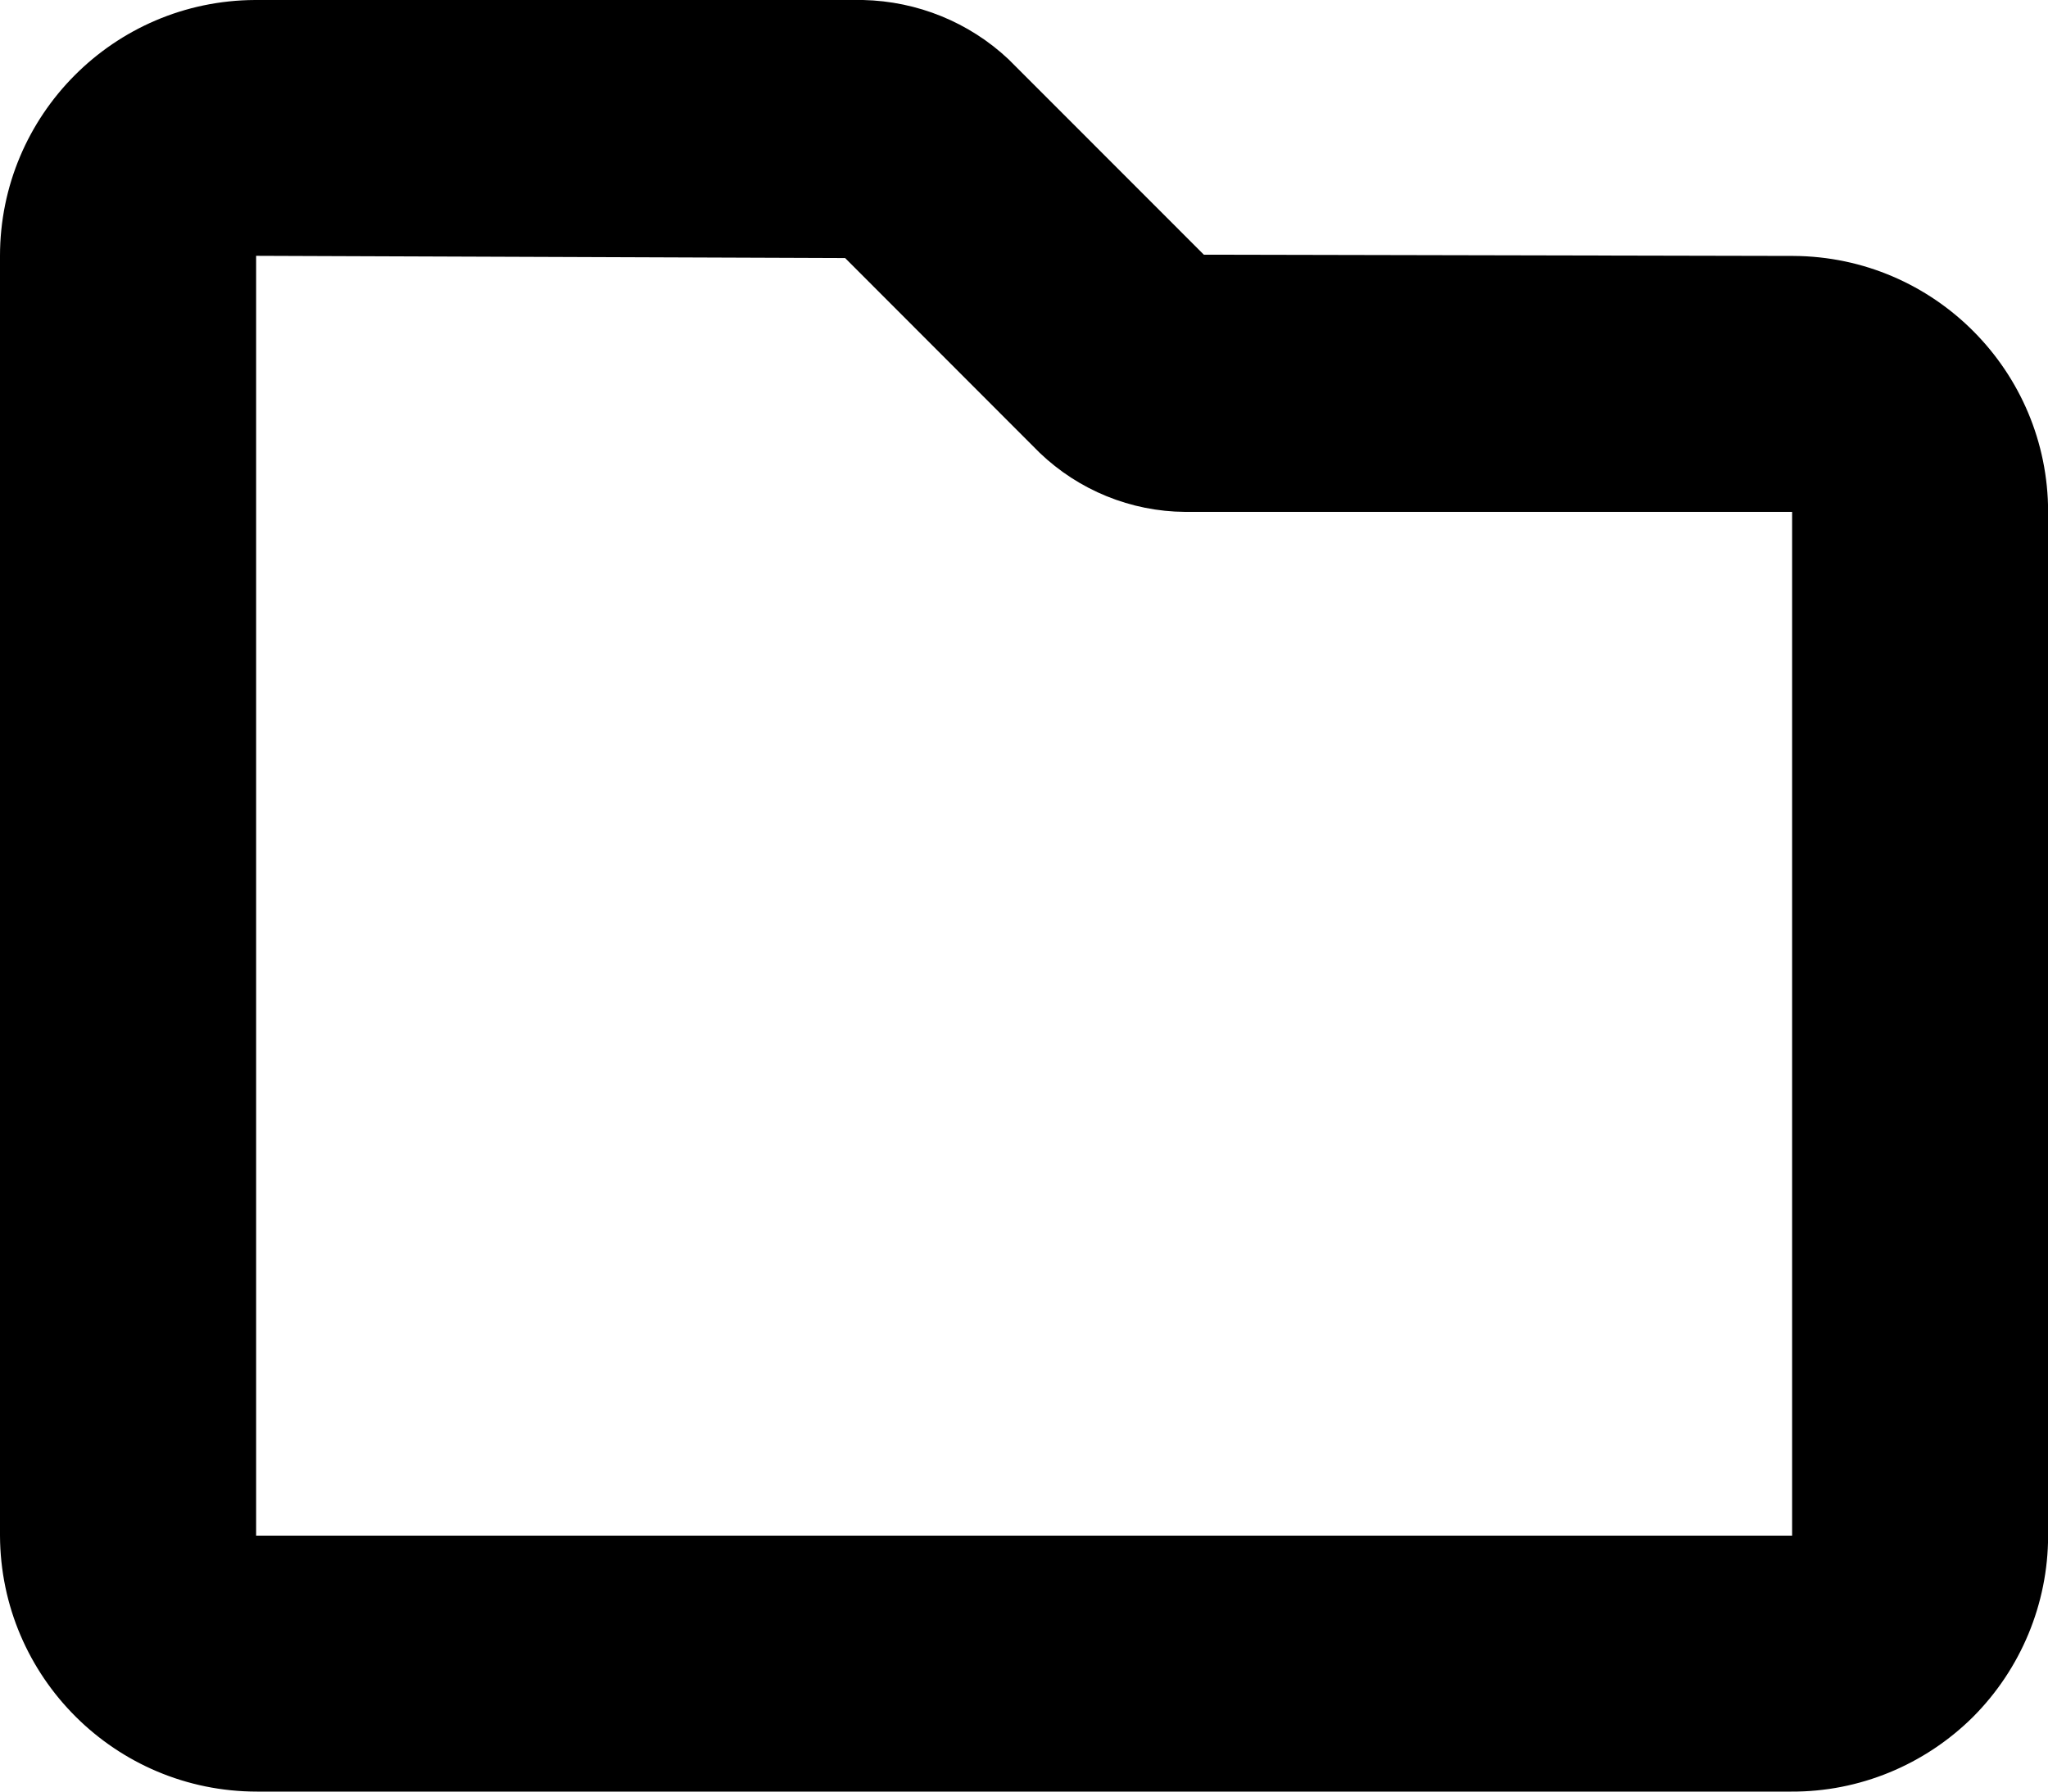<?xml version="1.0" encoding="utf-8"?>
<!-- Generator: Adobe Illustrator 21.0.0, SVG Export Plug-In . SVG Version: 6.00 Build 0)  -->
<svg version="1.1" id="图层_1" xmlns="http://www.w3.org/2000/svg" xmlns:xlink="http://www.w3.org/1999/xlink" x="0px" y="0px"
	 viewBox="0 0 1654.4 1447.7" style="enable-background:new 0 0 1654.4 1447.7;" xml:space="preserve">
<path d="M1593.8,1387.3c-39.1,38.8-91.9,60.6-146.8,60.3H207.6c-114.3,0-207.1-92.5-207.6-206.8V206.8C0,93.1,92,0.5,206,0h491.2
	c43.8,1,85.6,17.9,117.5,47.9l157.8,157.9l476.3,1c113.7,0.6,205.7,93.1,205.7,206.9v827.2
	C1654.4,1295.9,1632.5,1348.5,1593.8,1387.3z M1447.6,413.6H957.3c-43.8-0.3-85.9-17.5-117.5-47.8L682.7,208.5l-475.8-1.8v1034.1
	h1240.8V413.6z"/>
</svg>
